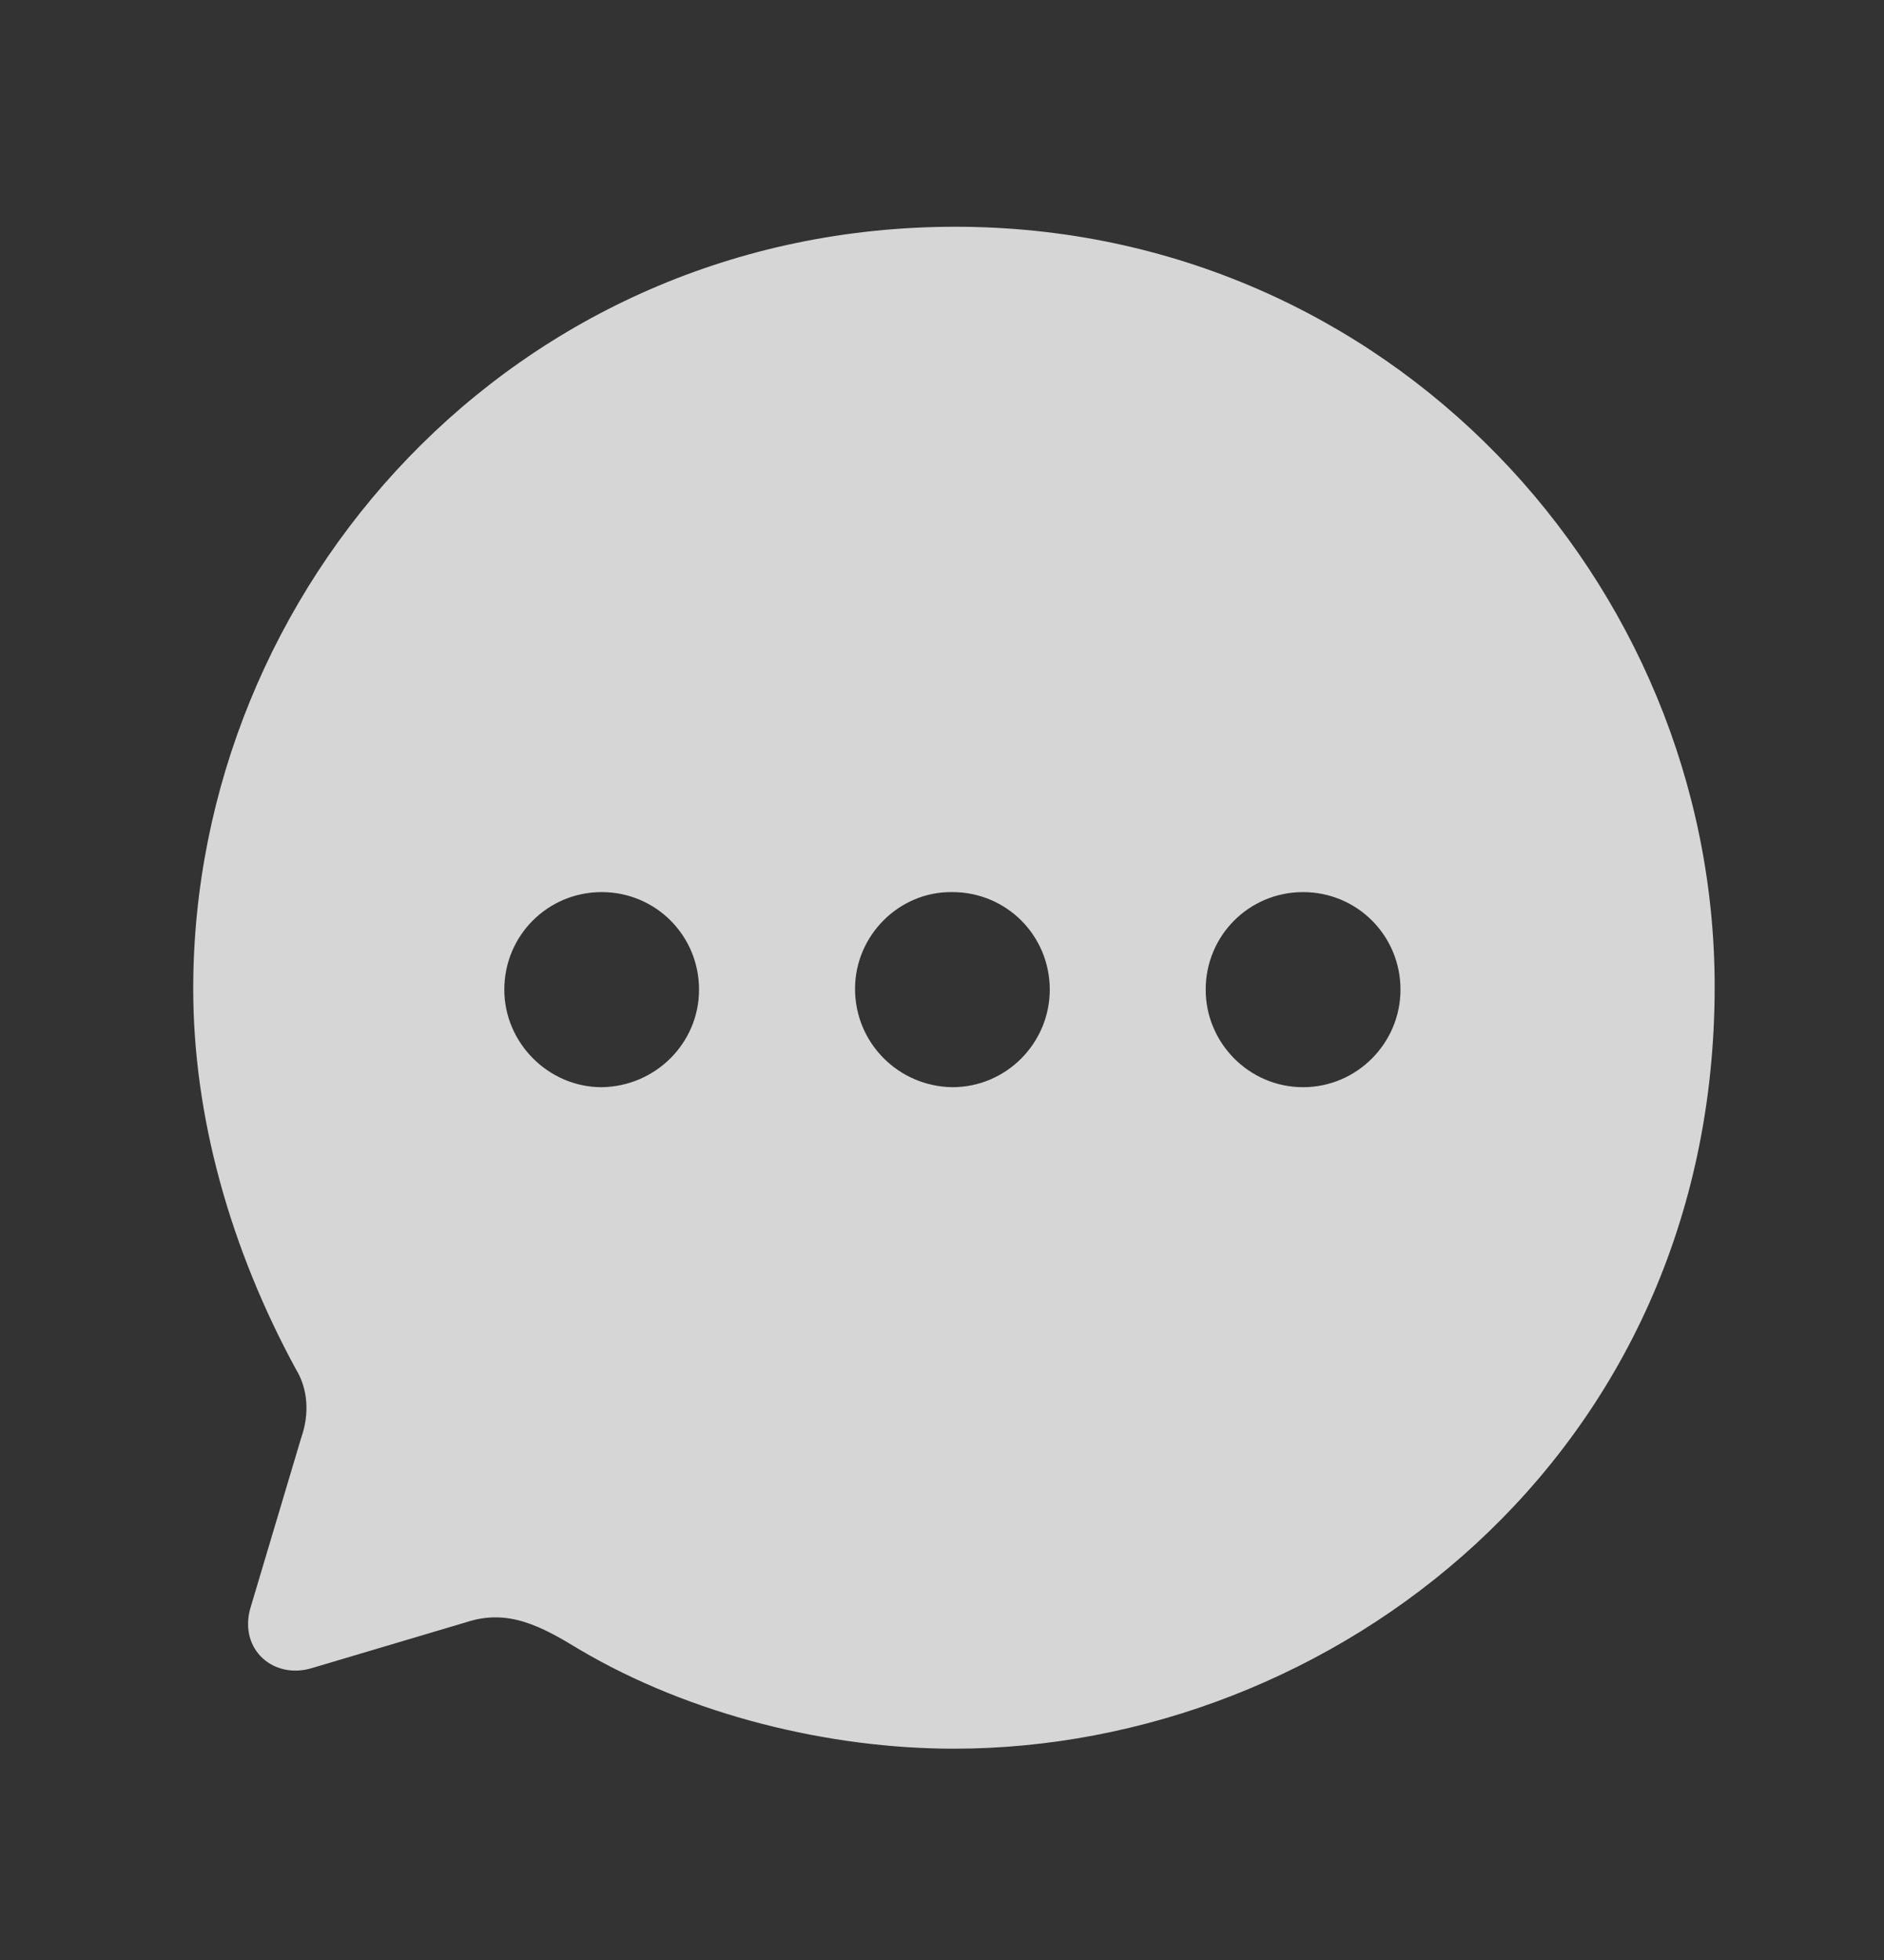 <svg width="25" height="26" viewBox="0 0 25 26" fill="none" xmlns="http://www.w3.org/2000/svg">
    <rect x="0" y="0" width="25" height="26" fill="#333333" stroke="none"/>
    <path fill-rule="evenodd" clip-rule="evenodd" d="M2.564 13.117C2.564 7.8 6.813 3.008 12.678 3.008C18.412 3.008 22.753 7.709 22.753 13.087C22.753 19.325 17.665 23.197 12.658 23.197C11.003 23.197 9.165 22.752 7.692 21.883C7.177 21.569 6.743 21.337 6.187 21.519L4.148 22.125C3.634 22.287 3.169 21.883 3.321 21.337L3.997 19.072C4.108 18.759 4.088 18.425 3.926 18.162C3.058 16.565 2.564 14.816 2.564 13.117ZM11.346 13.117C11.346 13.835 11.921 14.412 12.638 14.422C13.355 14.422 13.93 13.835 13.93 13.128C13.93 12.41 13.355 11.834 12.638 11.834C11.931 11.823 11.346 12.41 11.346 13.117ZM15.999 13.128C15.999 13.835 16.575 14.422 17.291 14.422C18.008 14.422 18.584 13.835 18.584 13.128C18.584 12.41 18.008 11.834 17.291 11.834C16.575 11.834 15.999 12.41 15.999 13.128ZM7.984 14.422C7.278 14.422 6.692 13.835 6.692 13.128C6.692 12.41 7.268 11.834 7.984 11.834C8.701 11.834 9.276 12.41 9.276 13.128C9.276 13.835 8.701 14.412 7.984 14.422Z" fill="white" fill-opacity="0.8"/>
</svg>
